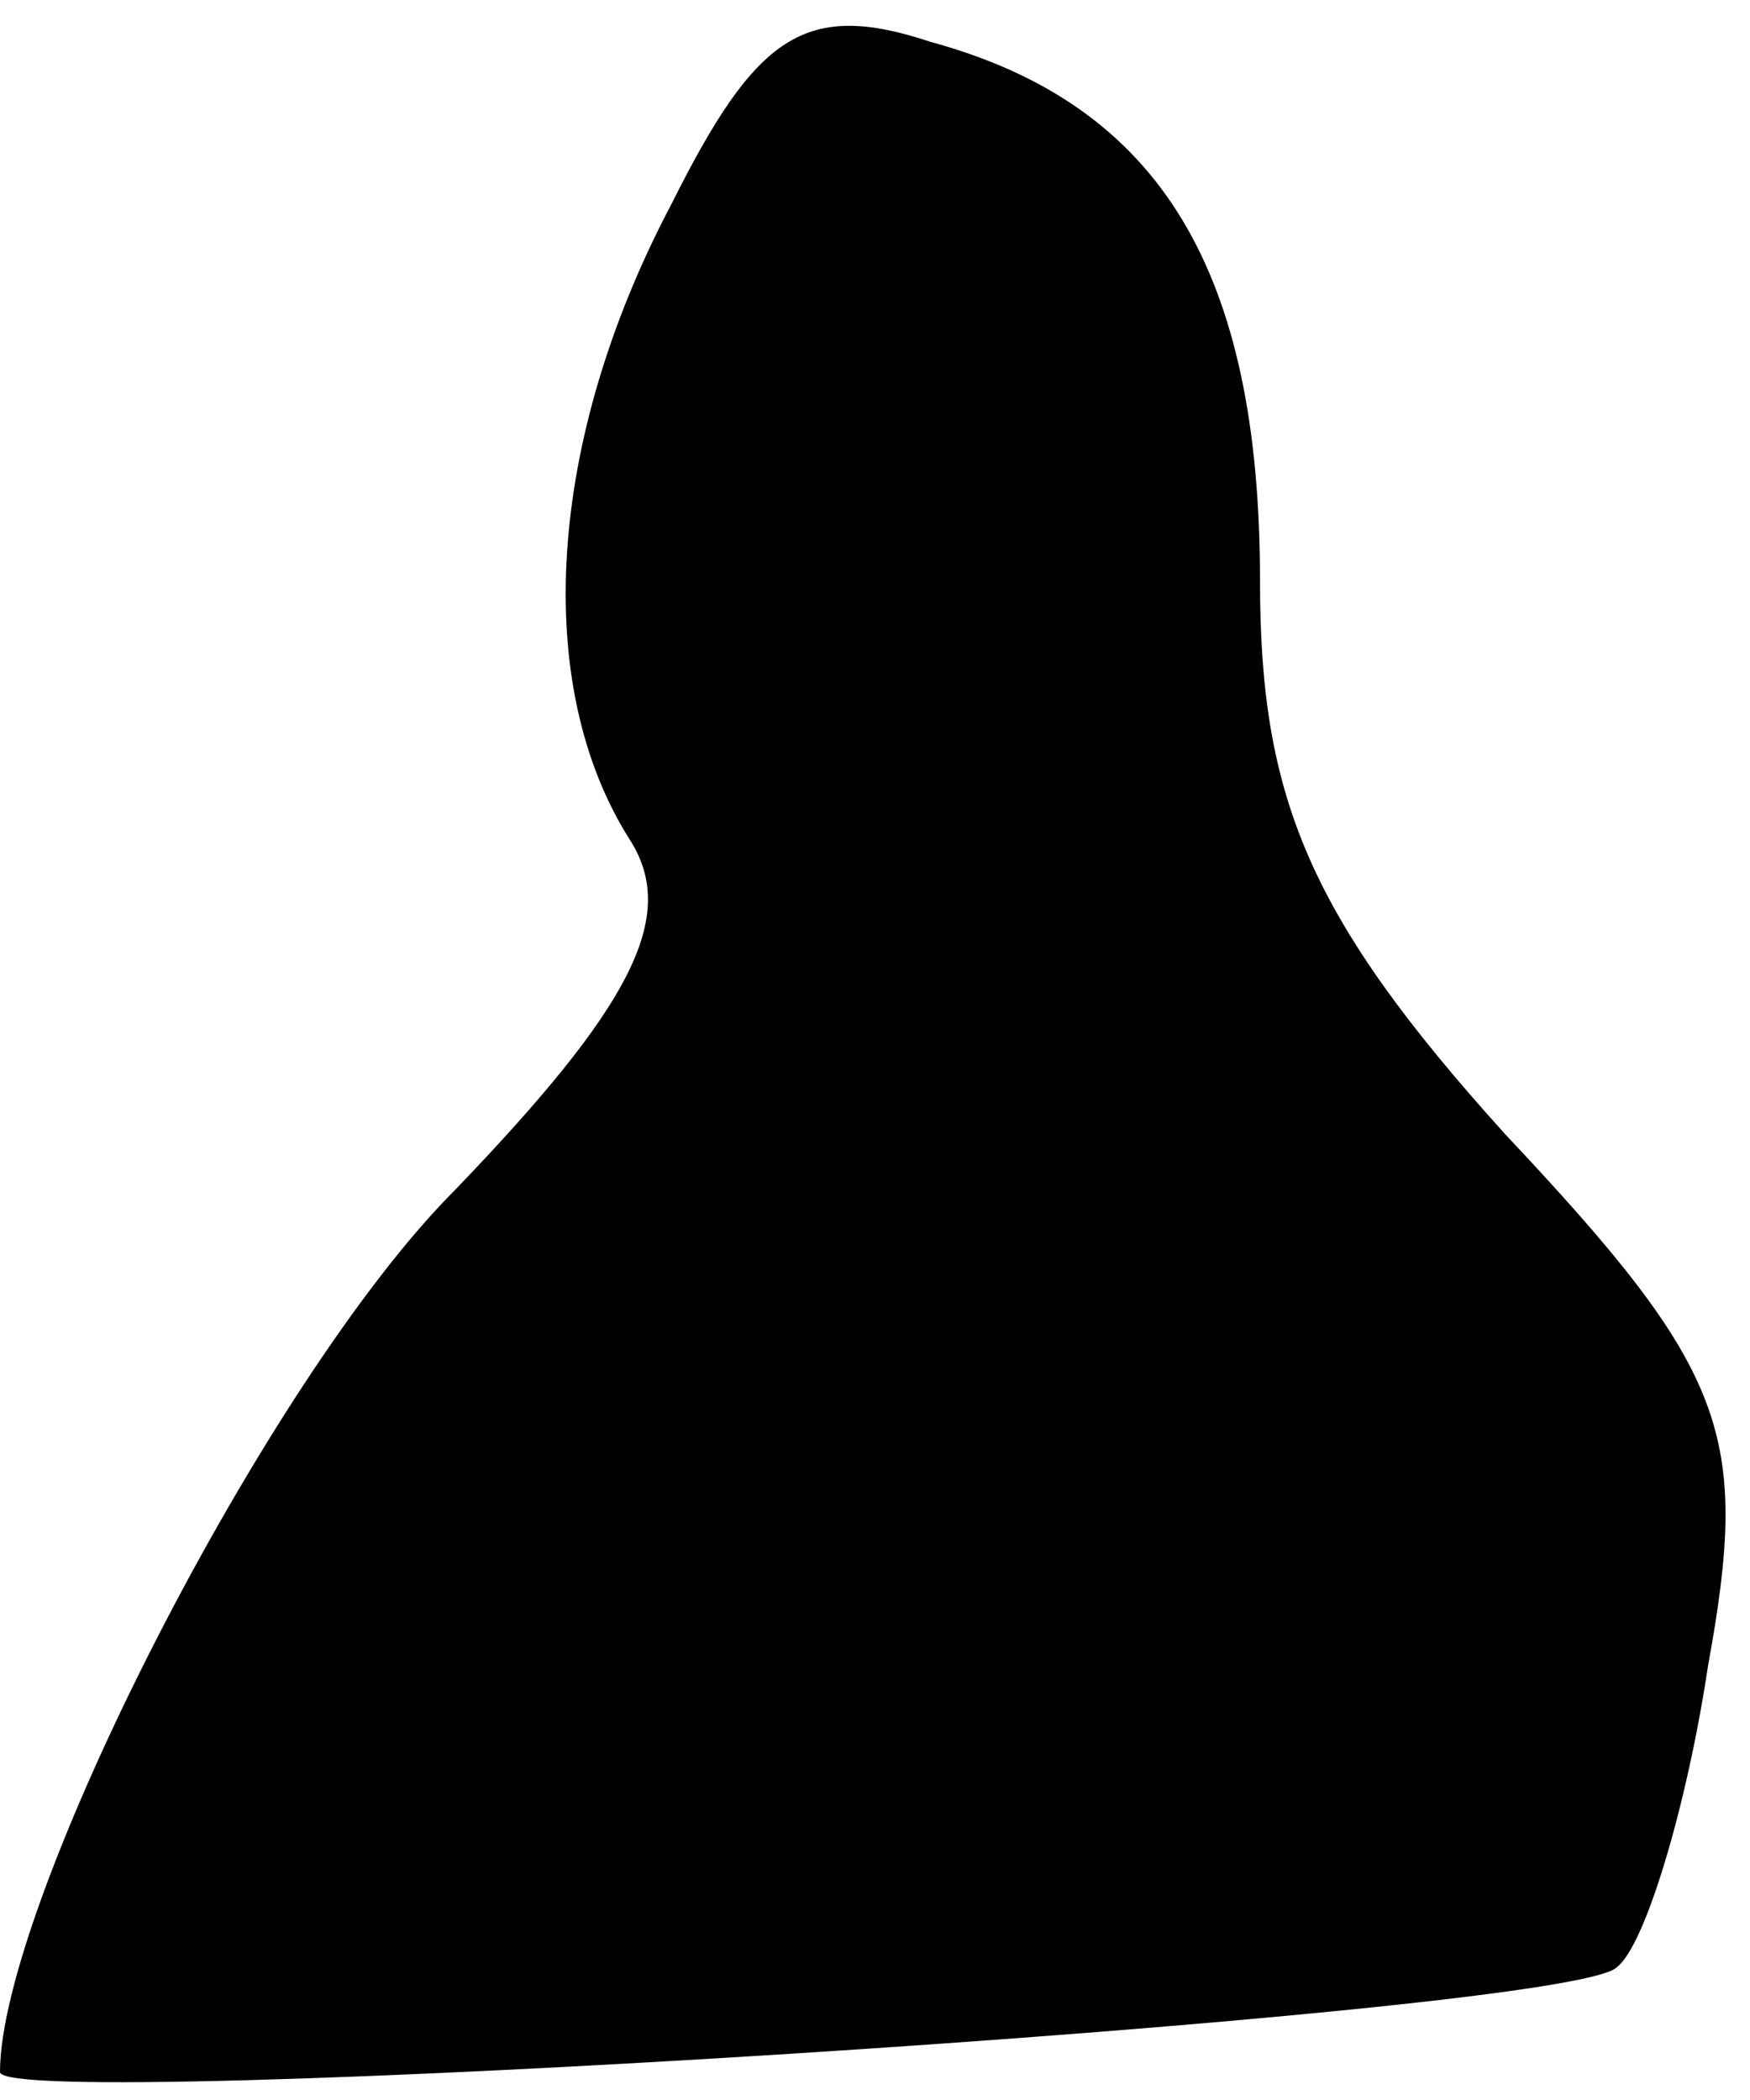 <?xml version="1.0" standalone="no"?>
<!DOCTYPE svg PUBLIC "-//W3C//DTD SVG 20010904//EN"
 "http://www.w3.org/TR/2001/REC-SVG-20010904/DTD/svg10.dtd">
<svg version="1.0" xmlns="http://www.w3.org/2000/svg"
 width="25pt" height="30pt" viewBox="0 0 25 30"
 preserveAspectRatio="xMidYMid meet">
<g transform="translate(0,30) scale(0.1,-0.1)"
fill="#000000" stroke="none">
<path fill="#000000" stroke="none" d="M96 271 c-18 -34 -20 -69 -6 -91 7 -11
0 -24 -25 -50 -27 -27 -65 -102 -65 -126 0 -6 225 8 231 15 4 3 10 23 13 43 6
33 3 42 -29 76 -28 31 -35 48 -35 79 0 44 -14 68 -47 77 -18 6 -25 1 -37 -23z"/>
</g>
</svg>

